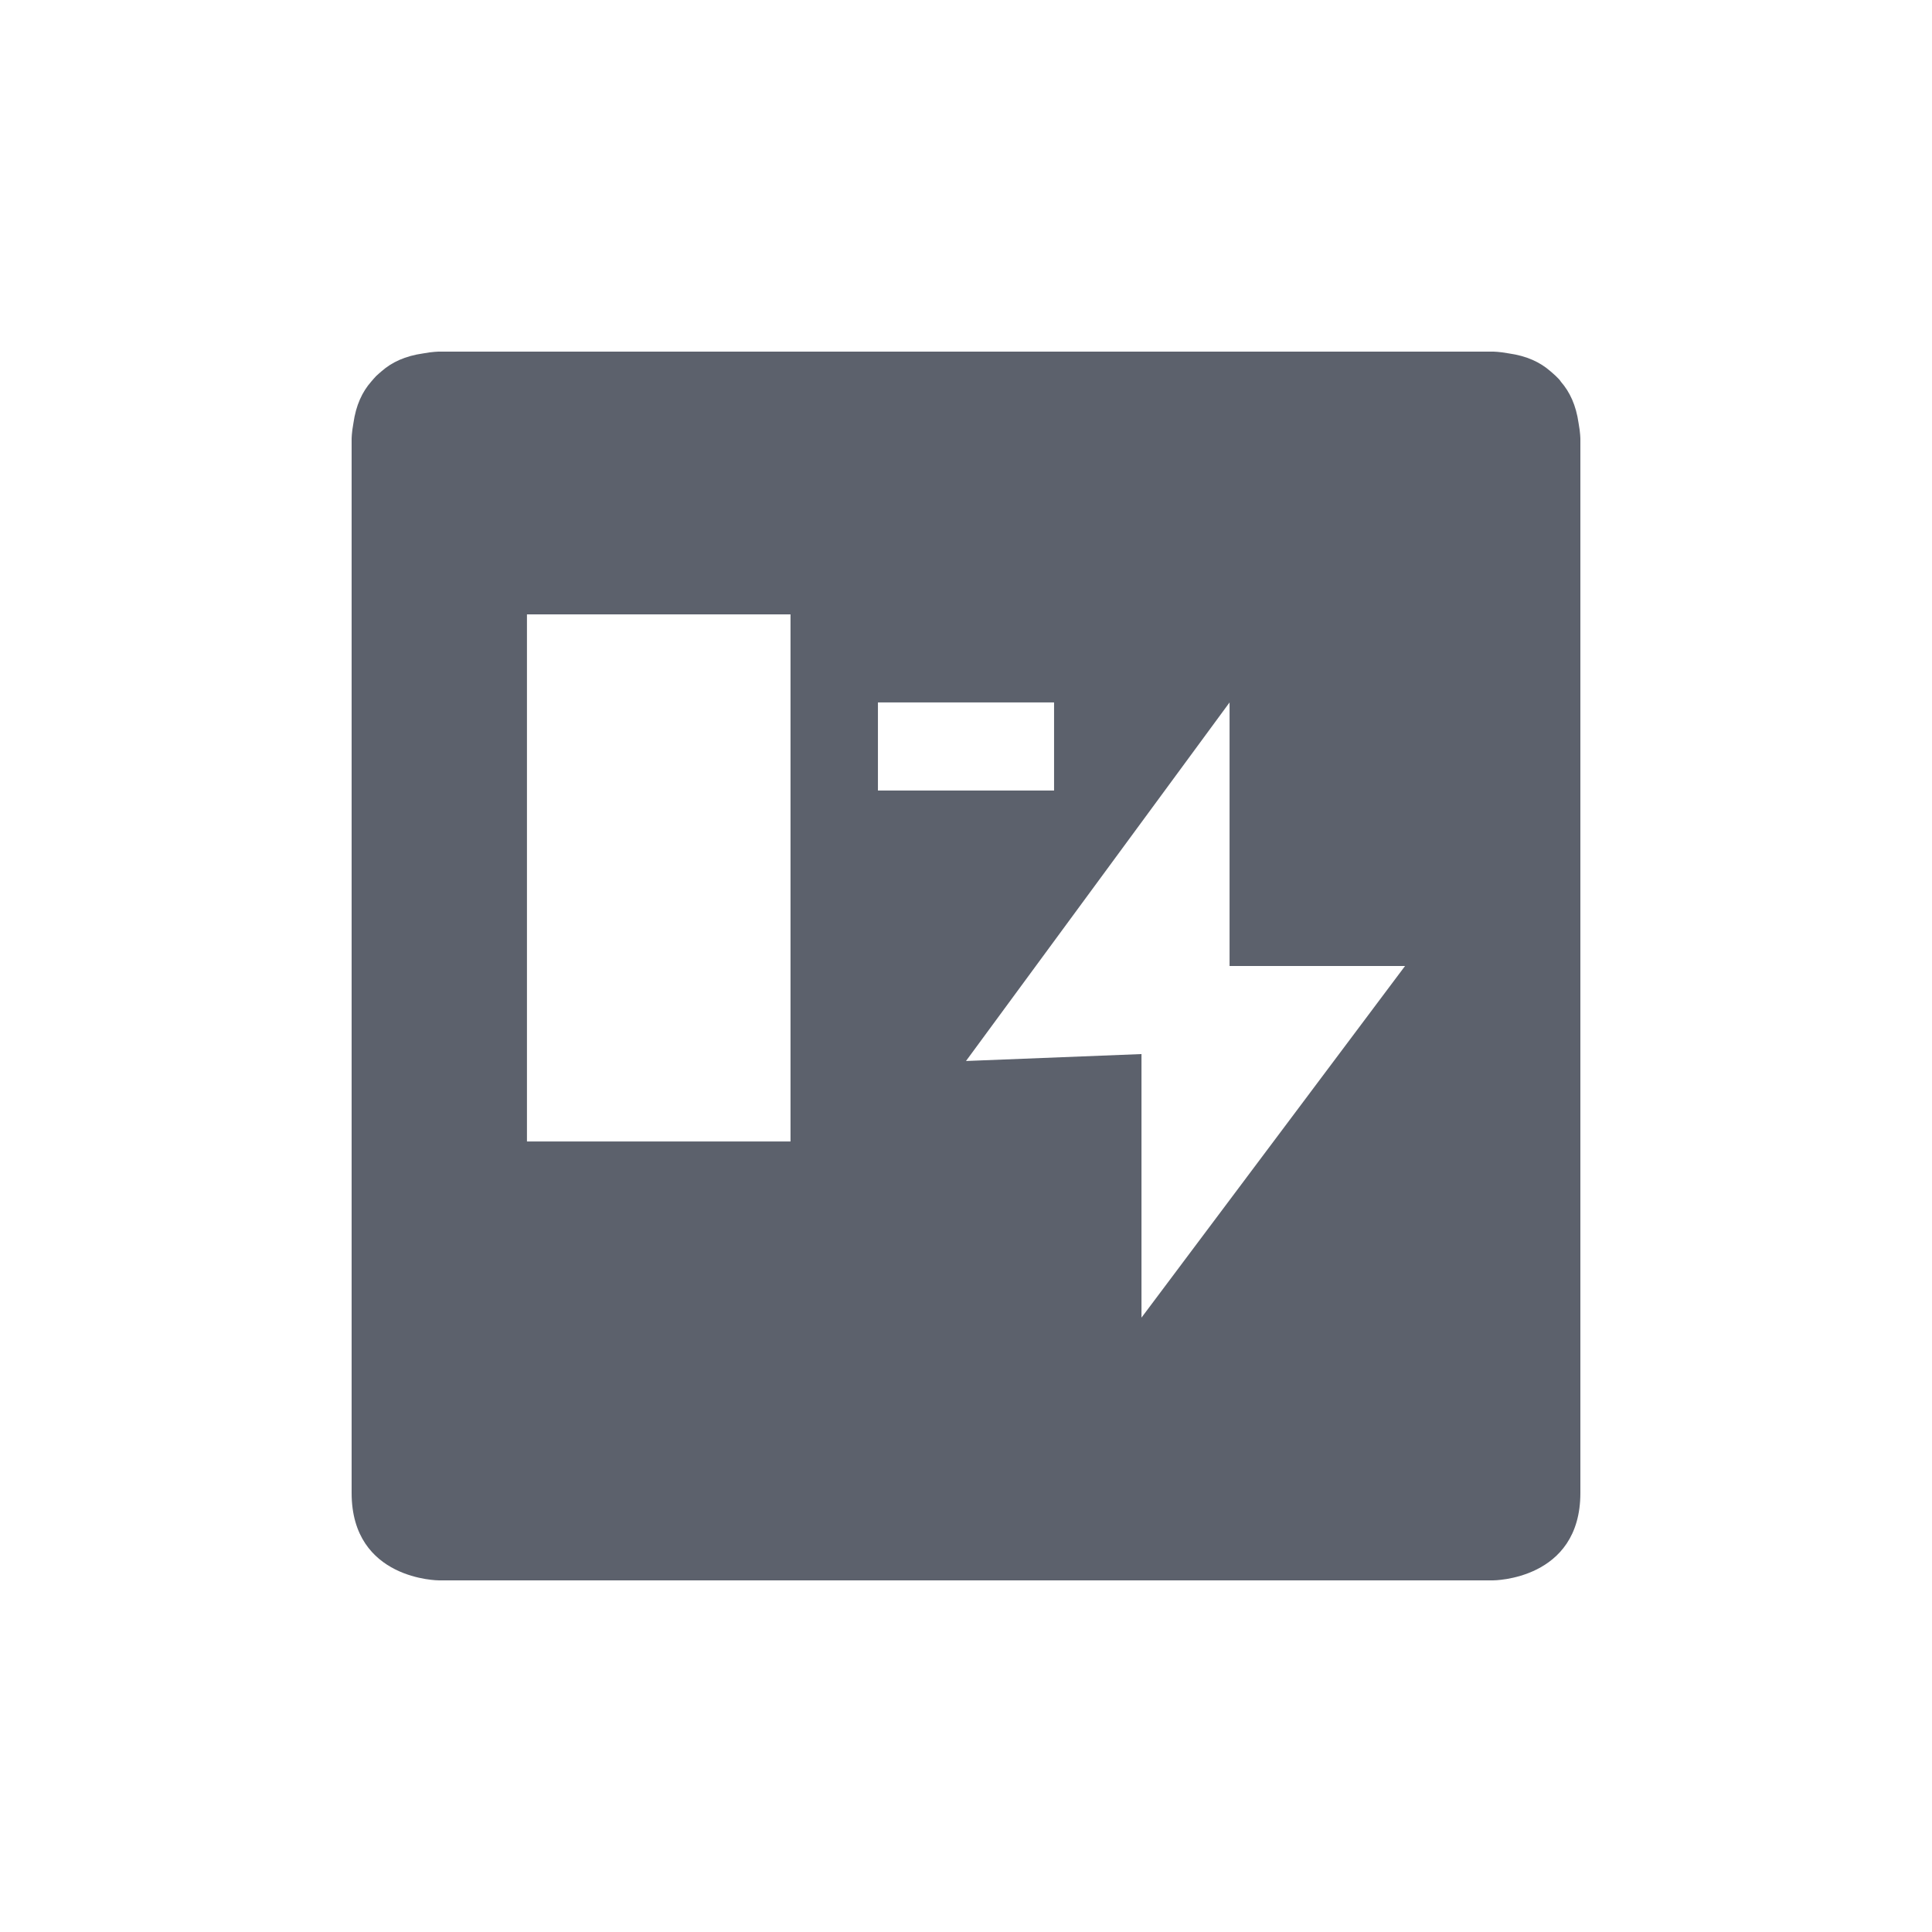<?xml version="1.0" encoding="UTF-8"?>
<svg xmlns="http://www.w3.org/2000/svg" xmlns:xlink="http://www.w3.org/1999/xlink" width="12pt" height="12pt" viewBox="0 0 12 12" version="1.1">
<g id="surface1">
<path style=" stroke:none;fill-rule:nonzero;fill:rgb(36.078%,38.039%,42.353%);fill-opacity:1;" d="M 2.727 2.184 C 2.727 2.184 2.688 2.184 2.629 2.195 C 2.516 2.211 2.434 2.25 2.371 2.305 C 2.359 2.316 2.348 2.324 2.336 2.336 C 2.324 2.348 2.316 2.359 2.305 2.371 C 2.25 2.434 2.211 2.516 2.195 2.629 C 2.184 2.688 2.184 2.727 2.184 2.727 L 2.184 9.273 C 2.184 9.816 2.727 9.816 2.727 9.816 L 9.273 9.816 C 9.273 9.816 9.816 9.816 9.816 9.273 L 9.816 2.727 C 9.816 2.727 9.816 2.688 9.805 2.629 C 9.789 2.516 9.75 2.434 9.695 2.371 C 9.688 2.359 9.676 2.348 9.664 2.336 C 9.652 2.324 9.641 2.316 9.629 2.305 C 9.566 2.25 9.484 2.211 9.371 2.195 C 9.312 2.184 9.273 2.184 9.273 2.184 Z M 3.273 3.816 L 4.91 3.816 L 4.91 7.09 L 3.273 7.09 Z M 5.453 4.363 L 6.547 4.363 L 6.547 4.91 L 5.453 4.91 Z M 7.637 4.363 L 7.637 6 L 8.727 6 L 7.09 8.184 L 7.09 6.547 L 6 6.59 Z M 7.637 4.363 "/>
</g>
</svg>
